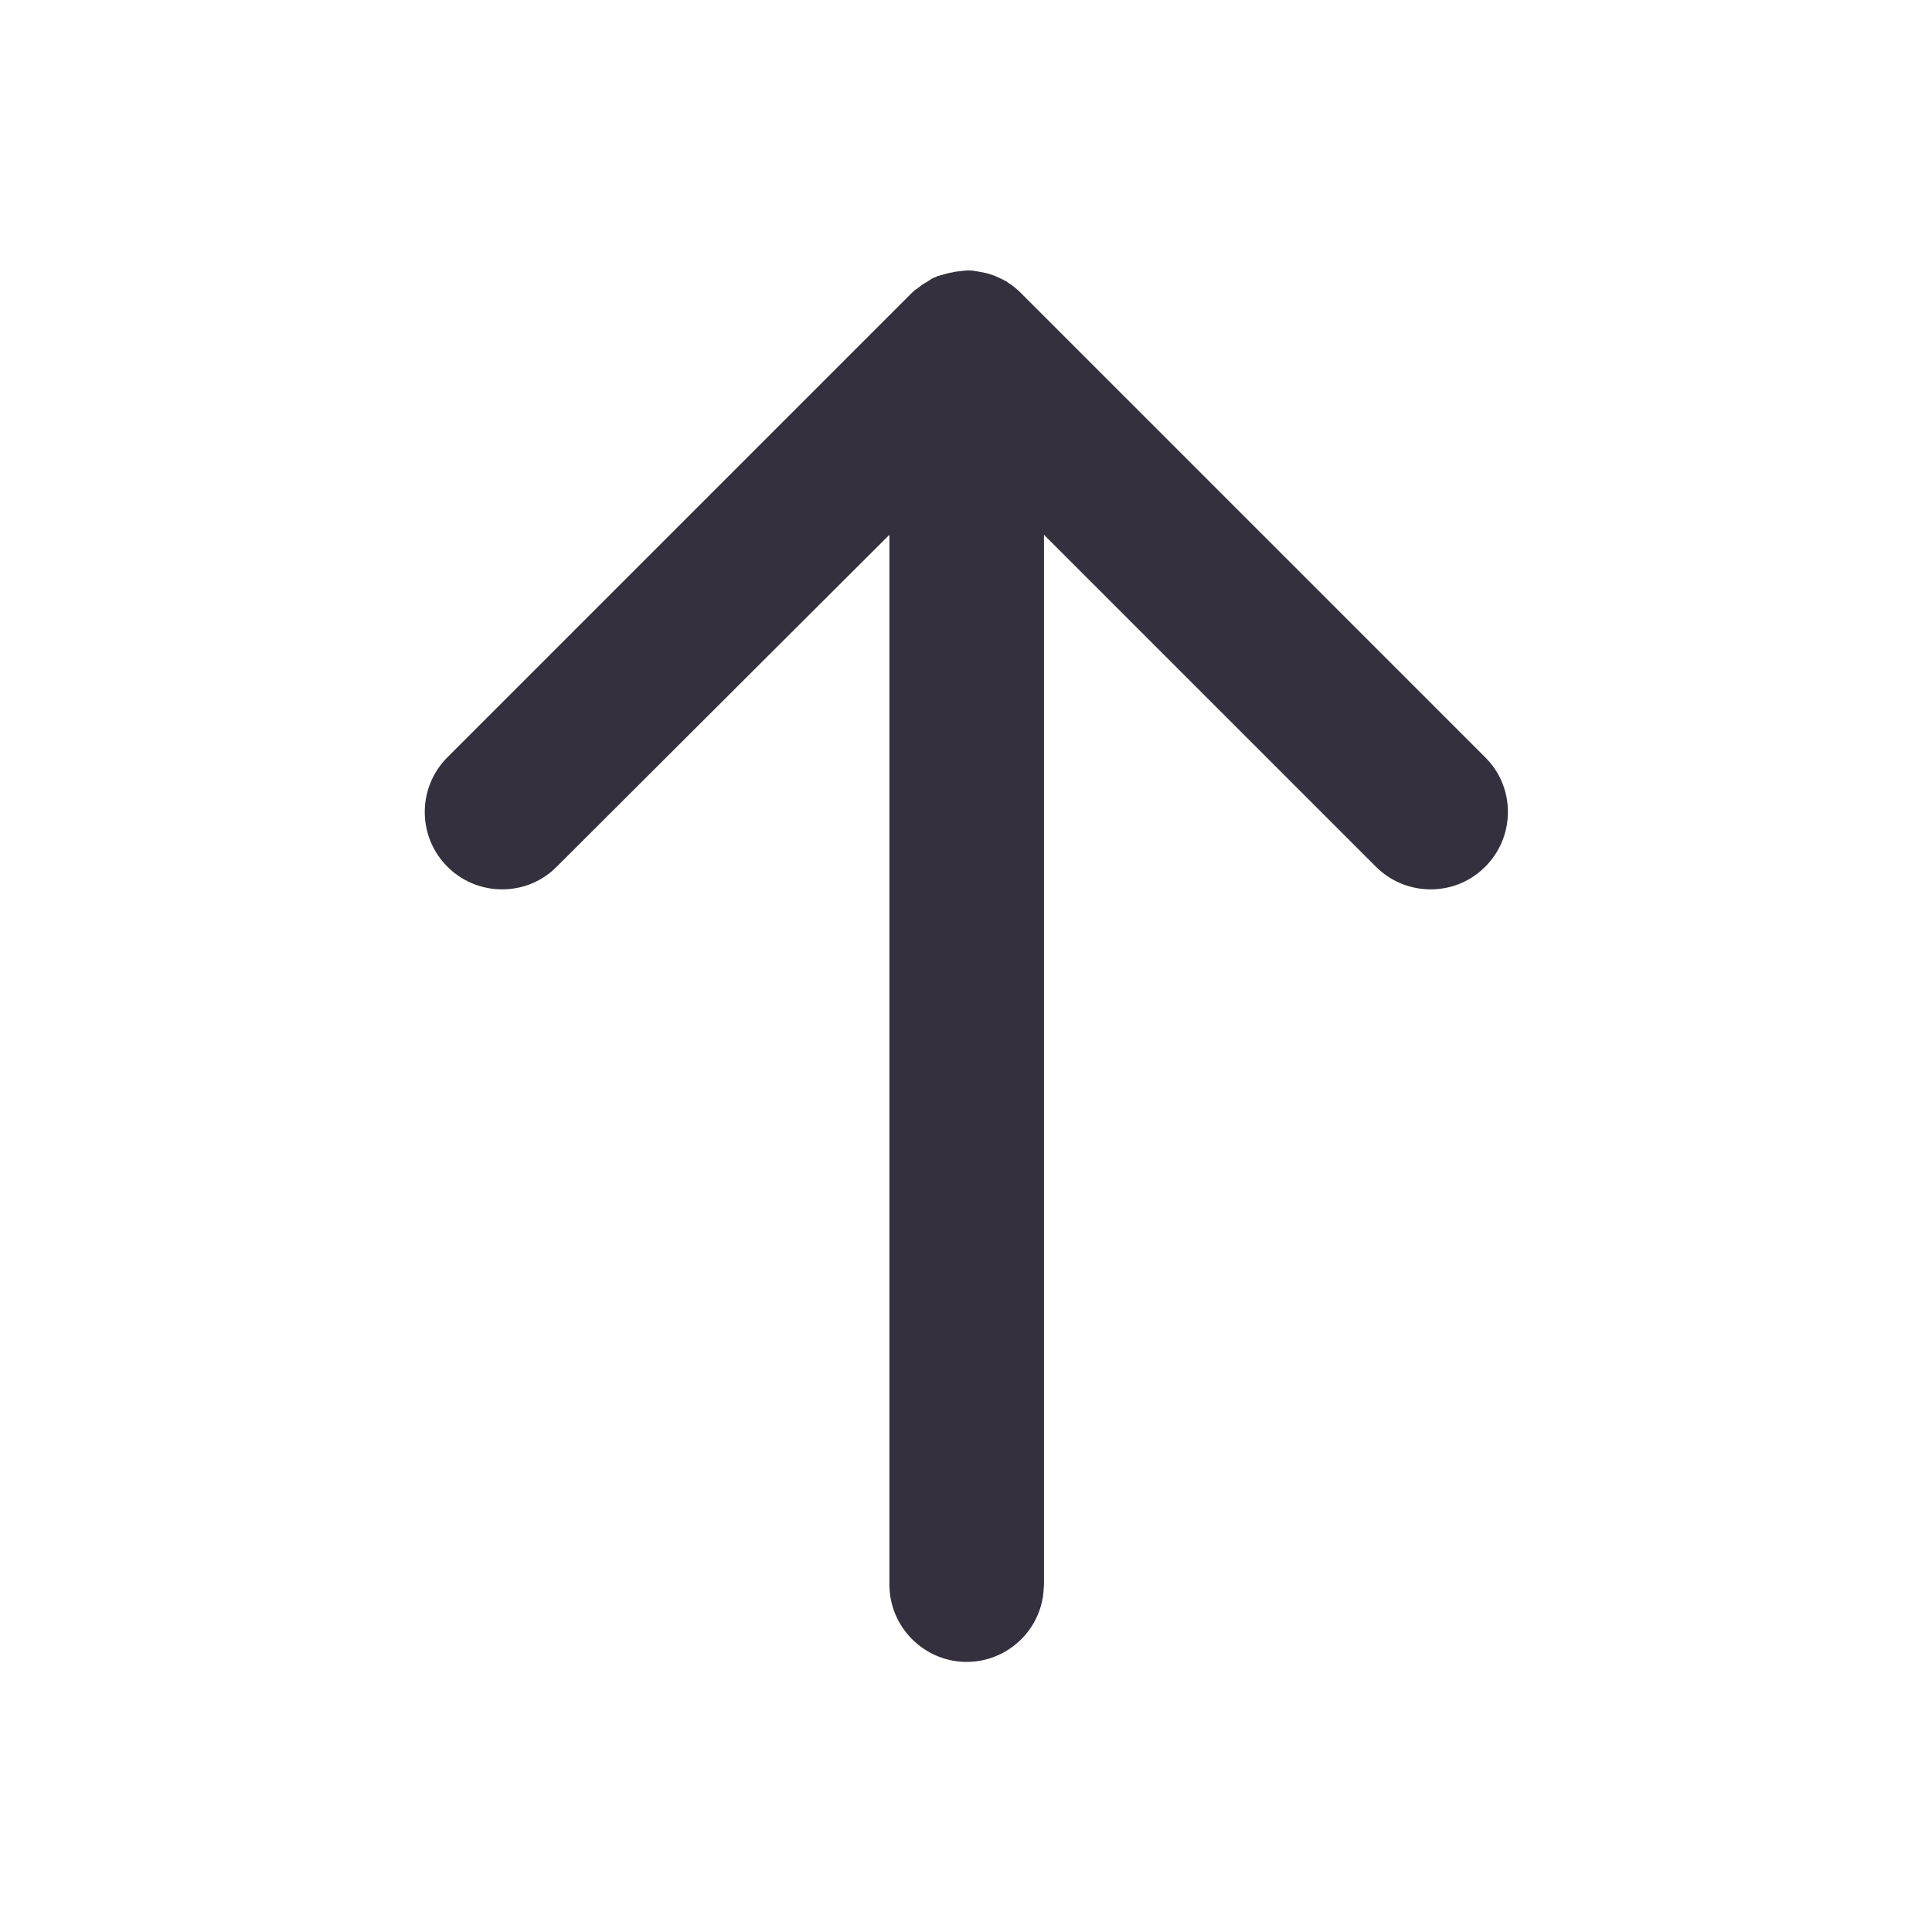 <svg width="50" height="50" viewBox="0 0 50 50" fill="none" xmlns="http://www.w3.org/2000/svg">
<path d="M23.878 7.36L23.868 7.37C23.858 7.38 23.838 7.39 23.828 7.4C23.798 7.42 23.768 7.44 23.738 7.47C23.728 7.47 23.728 7.48 23.718 7.48L23.688 7.5C23.658 7.52 23.638 7.55 23.608 7.57L23.578 7.6L11.578 19.6C10.798 20.38 10.798 21.65 11.578 22.43C12.318 23.17 13.498 23.21 14.278 22.55L14.408 22.43L23.018 13.84L23.018 41.01C23.018 42.11 23.918 43.01 25.018 43.01C26.068 43.01 26.938 42.19 27.008 41.16L27.018 41.01L27.018 13.84L35.608 22.43C36.348 23.17 37.528 23.21 38.308 22.55L38.438 22.43C39.178 21.69 39.218 20.51 38.558 19.73L38.438 19.6L26.438 7.6C26.398 7.56 26.358 7.53 26.318 7.49L26.438 7.6C26.388 7.55 26.338 7.5 26.288 7.46C26.258 7.44 26.228 7.41 26.198 7.39C26.188 7.38 26.178 7.37 26.158 7.36C26.128 7.34 26.088 7.32 26.058 7.29C26.048 7.28 26.038 7.28 26.018 7.27C25.838 7.17 25.648 7.09 25.438 7.05C25.418 7.05 25.398 7.04 25.378 7.04C25.348 7.03 25.308 7.03 25.278 7.02C25.258 7.02 25.238 7.02 25.218 7.01C25.188 7.01 25.158 7 25.128 7C25.108 7 25.088 7 25.068 7C25.048 7 25.038 7 25.018 7L24.968 7C24.938 7 24.918 7 24.888 7L25.018 7.01C24.948 7.01 24.888 7.01 24.828 7.02C24.798 7.02 24.778 7.03 24.748 7.03C24.718 7.03 24.688 7.04 24.648 7.05C24.628 7.05 24.608 7.06 24.578 7.06C24.558 7.07 24.528 7.07 24.508 7.08C24.478 7.09 24.458 7.09 24.428 7.1C24.398 7.11 24.378 7.12 24.348 7.12C24.328 7.13 24.308 7.14 24.278 7.14C24.248 7.15 24.218 7.17 24.188 7.18C24.178 7.19 24.158 7.19 24.138 7.2L24.118 7.21C24.048 7.26 23.968 7.31 23.878 7.36Z" fill="#34303D"/>
</svg>
